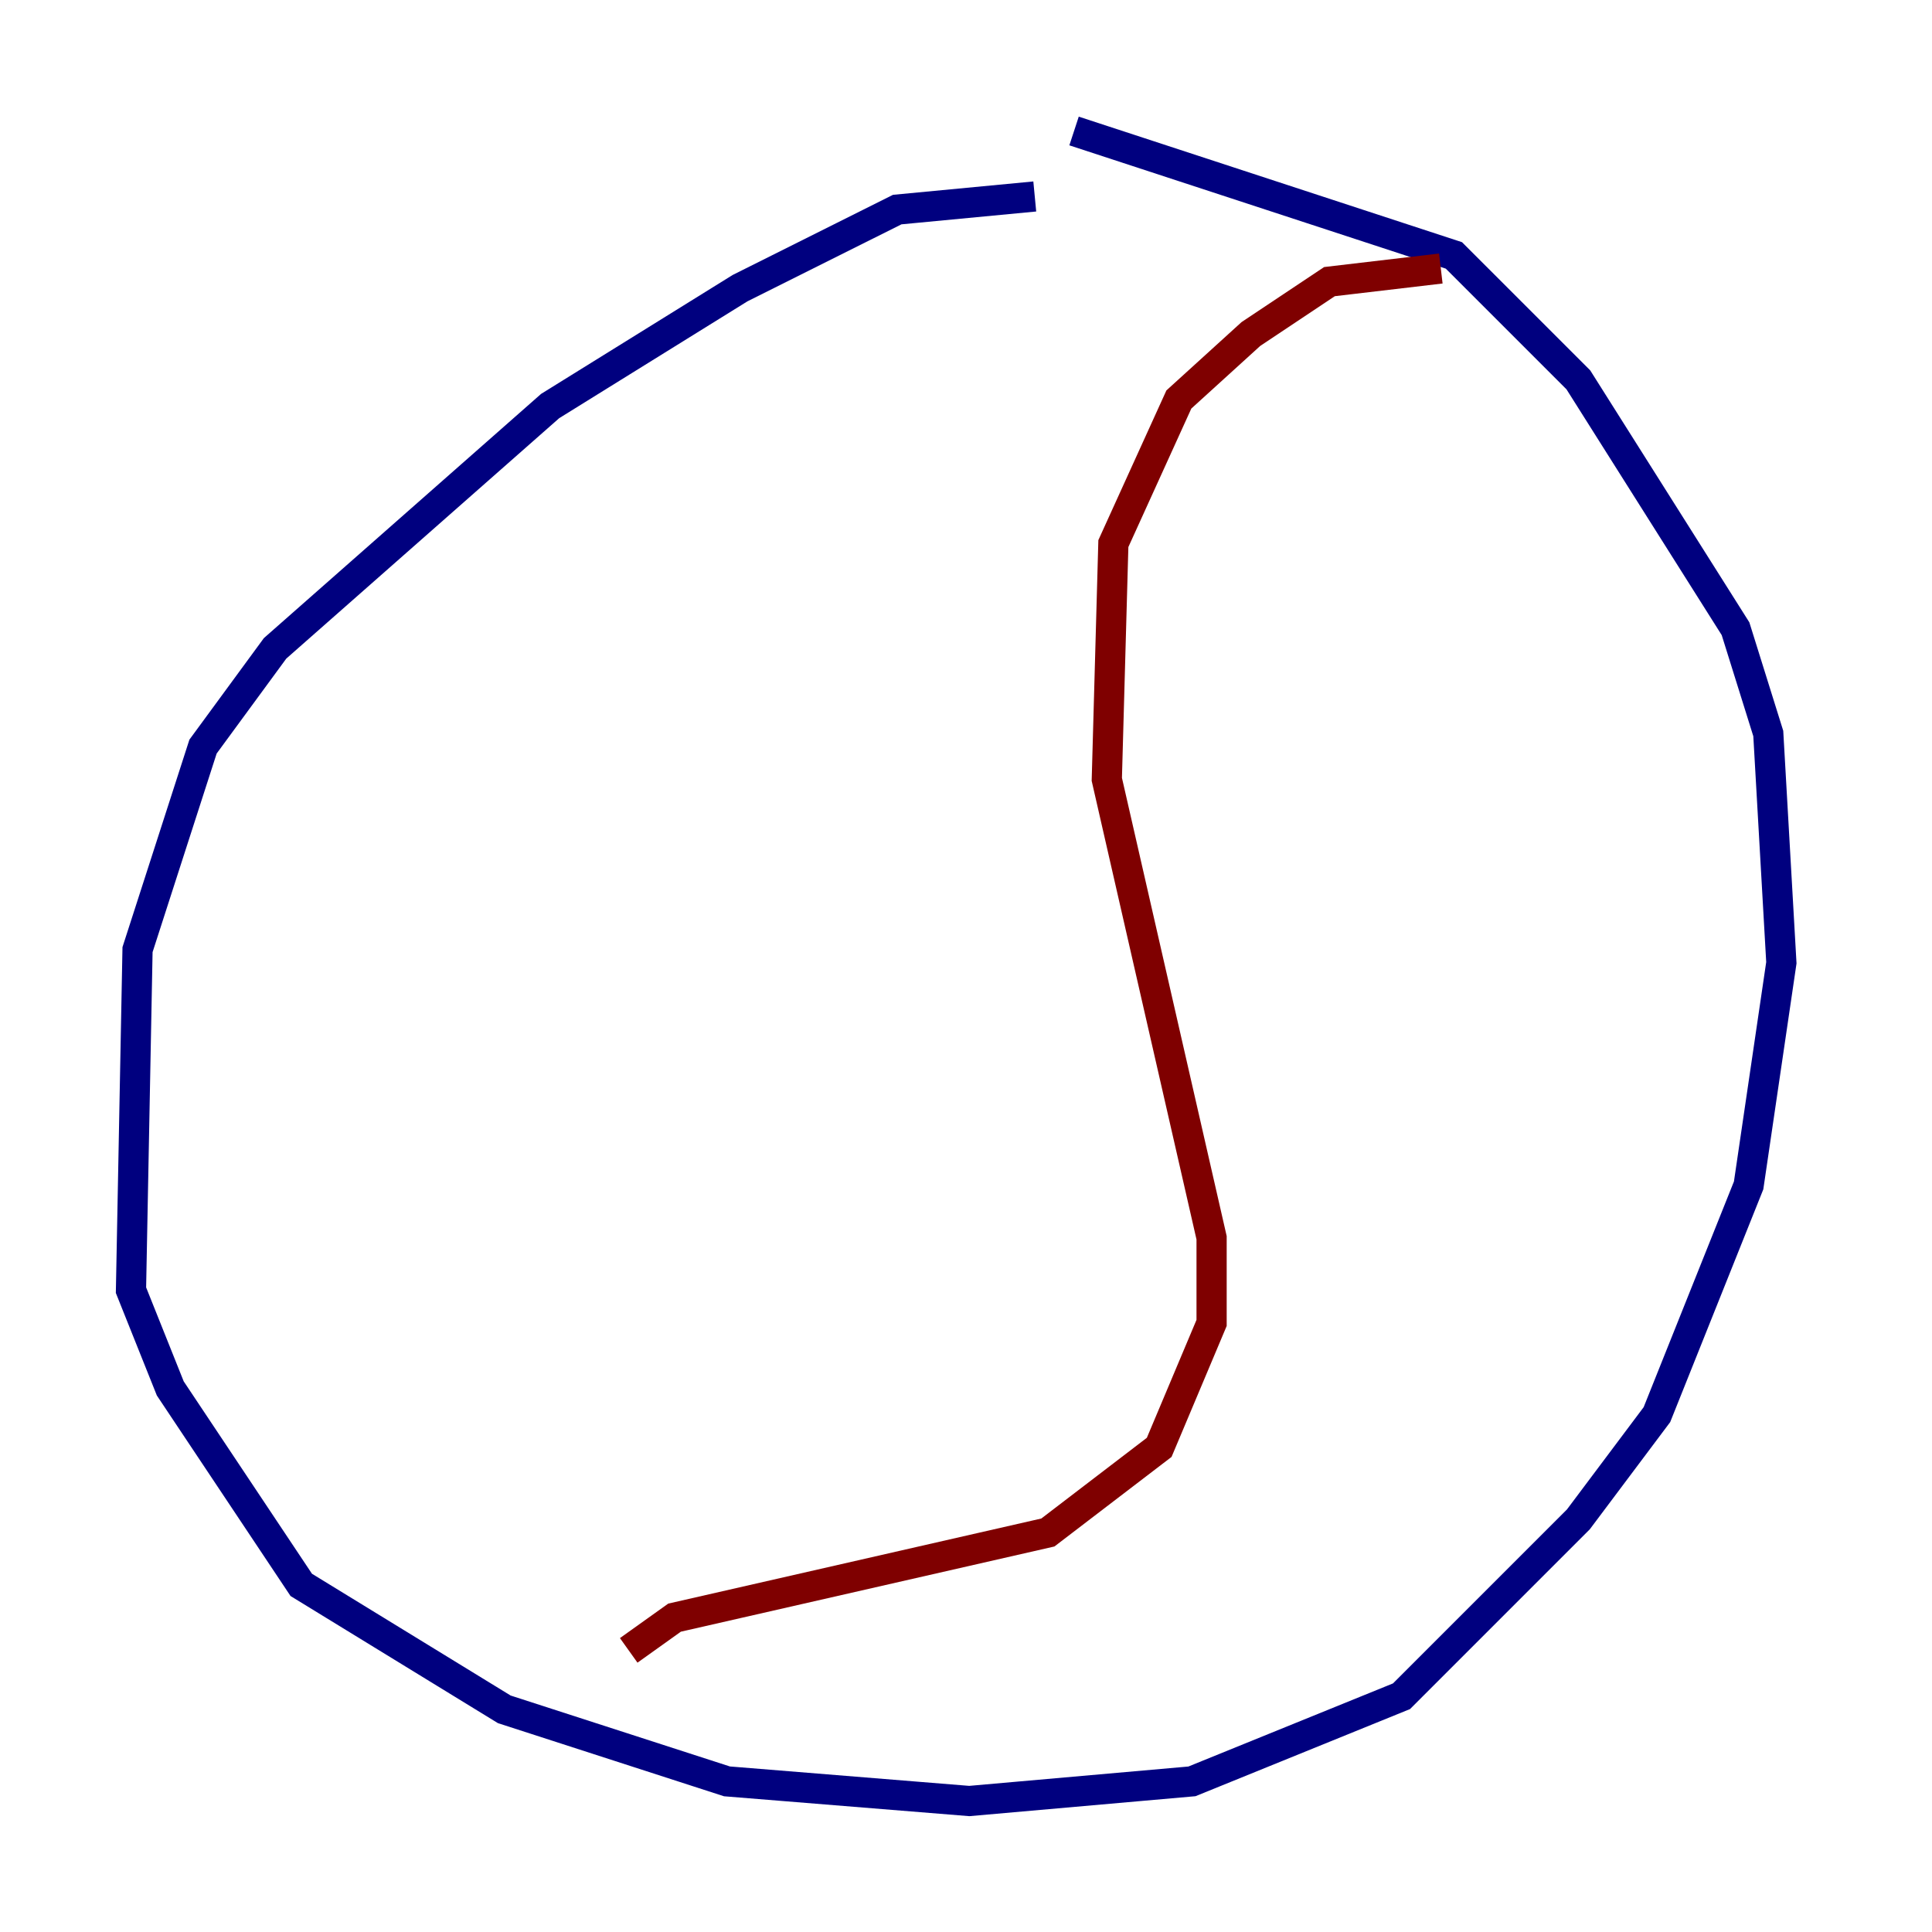 <?xml version="1.0" encoding="utf-8" ?>
<svg baseProfile="tiny" height="128" version="1.2" viewBox="0,0,128,128" width="128" xmlns="http://www.w3.org/2000/svg" xmlns:ev="http://www.w3.org/2001/xml-events" xmlns:xlink="http://www.w3.org/1999/xlink"><defs /><polyline fill="none" points="68.556,13.017 59.444,13.885 49.031,19.091 36.447,26.902 18.224,42.956 13.451,49.464 9.112,62.915 8.678,85.478 11.281,91.986 19.959,105.003 33.41,113.248 48.163,118.02 64.217,119.322 78.969,118.02 92.854,112.38 104.57,100.664 109.776,93.722 115.851,78.536 118.02,63.783 117.153,48.597 114.983,41.654 104.57,25.166 96.325,16.922 71.159,8.678" stroke="#00007f" stroke-width="2" /><polyline fill="none" points="95.458,17.79 88.081,18.658 82.875,22.129 78.102,26.468 73.763,36.014 73.329,51.634 80.271,82.007 80.271,87.647 76.8,95.891 69.424,101.532 44.691,107.173 41.654,109.342" stroke="#7f0000" stroke-width="2" /></svg>